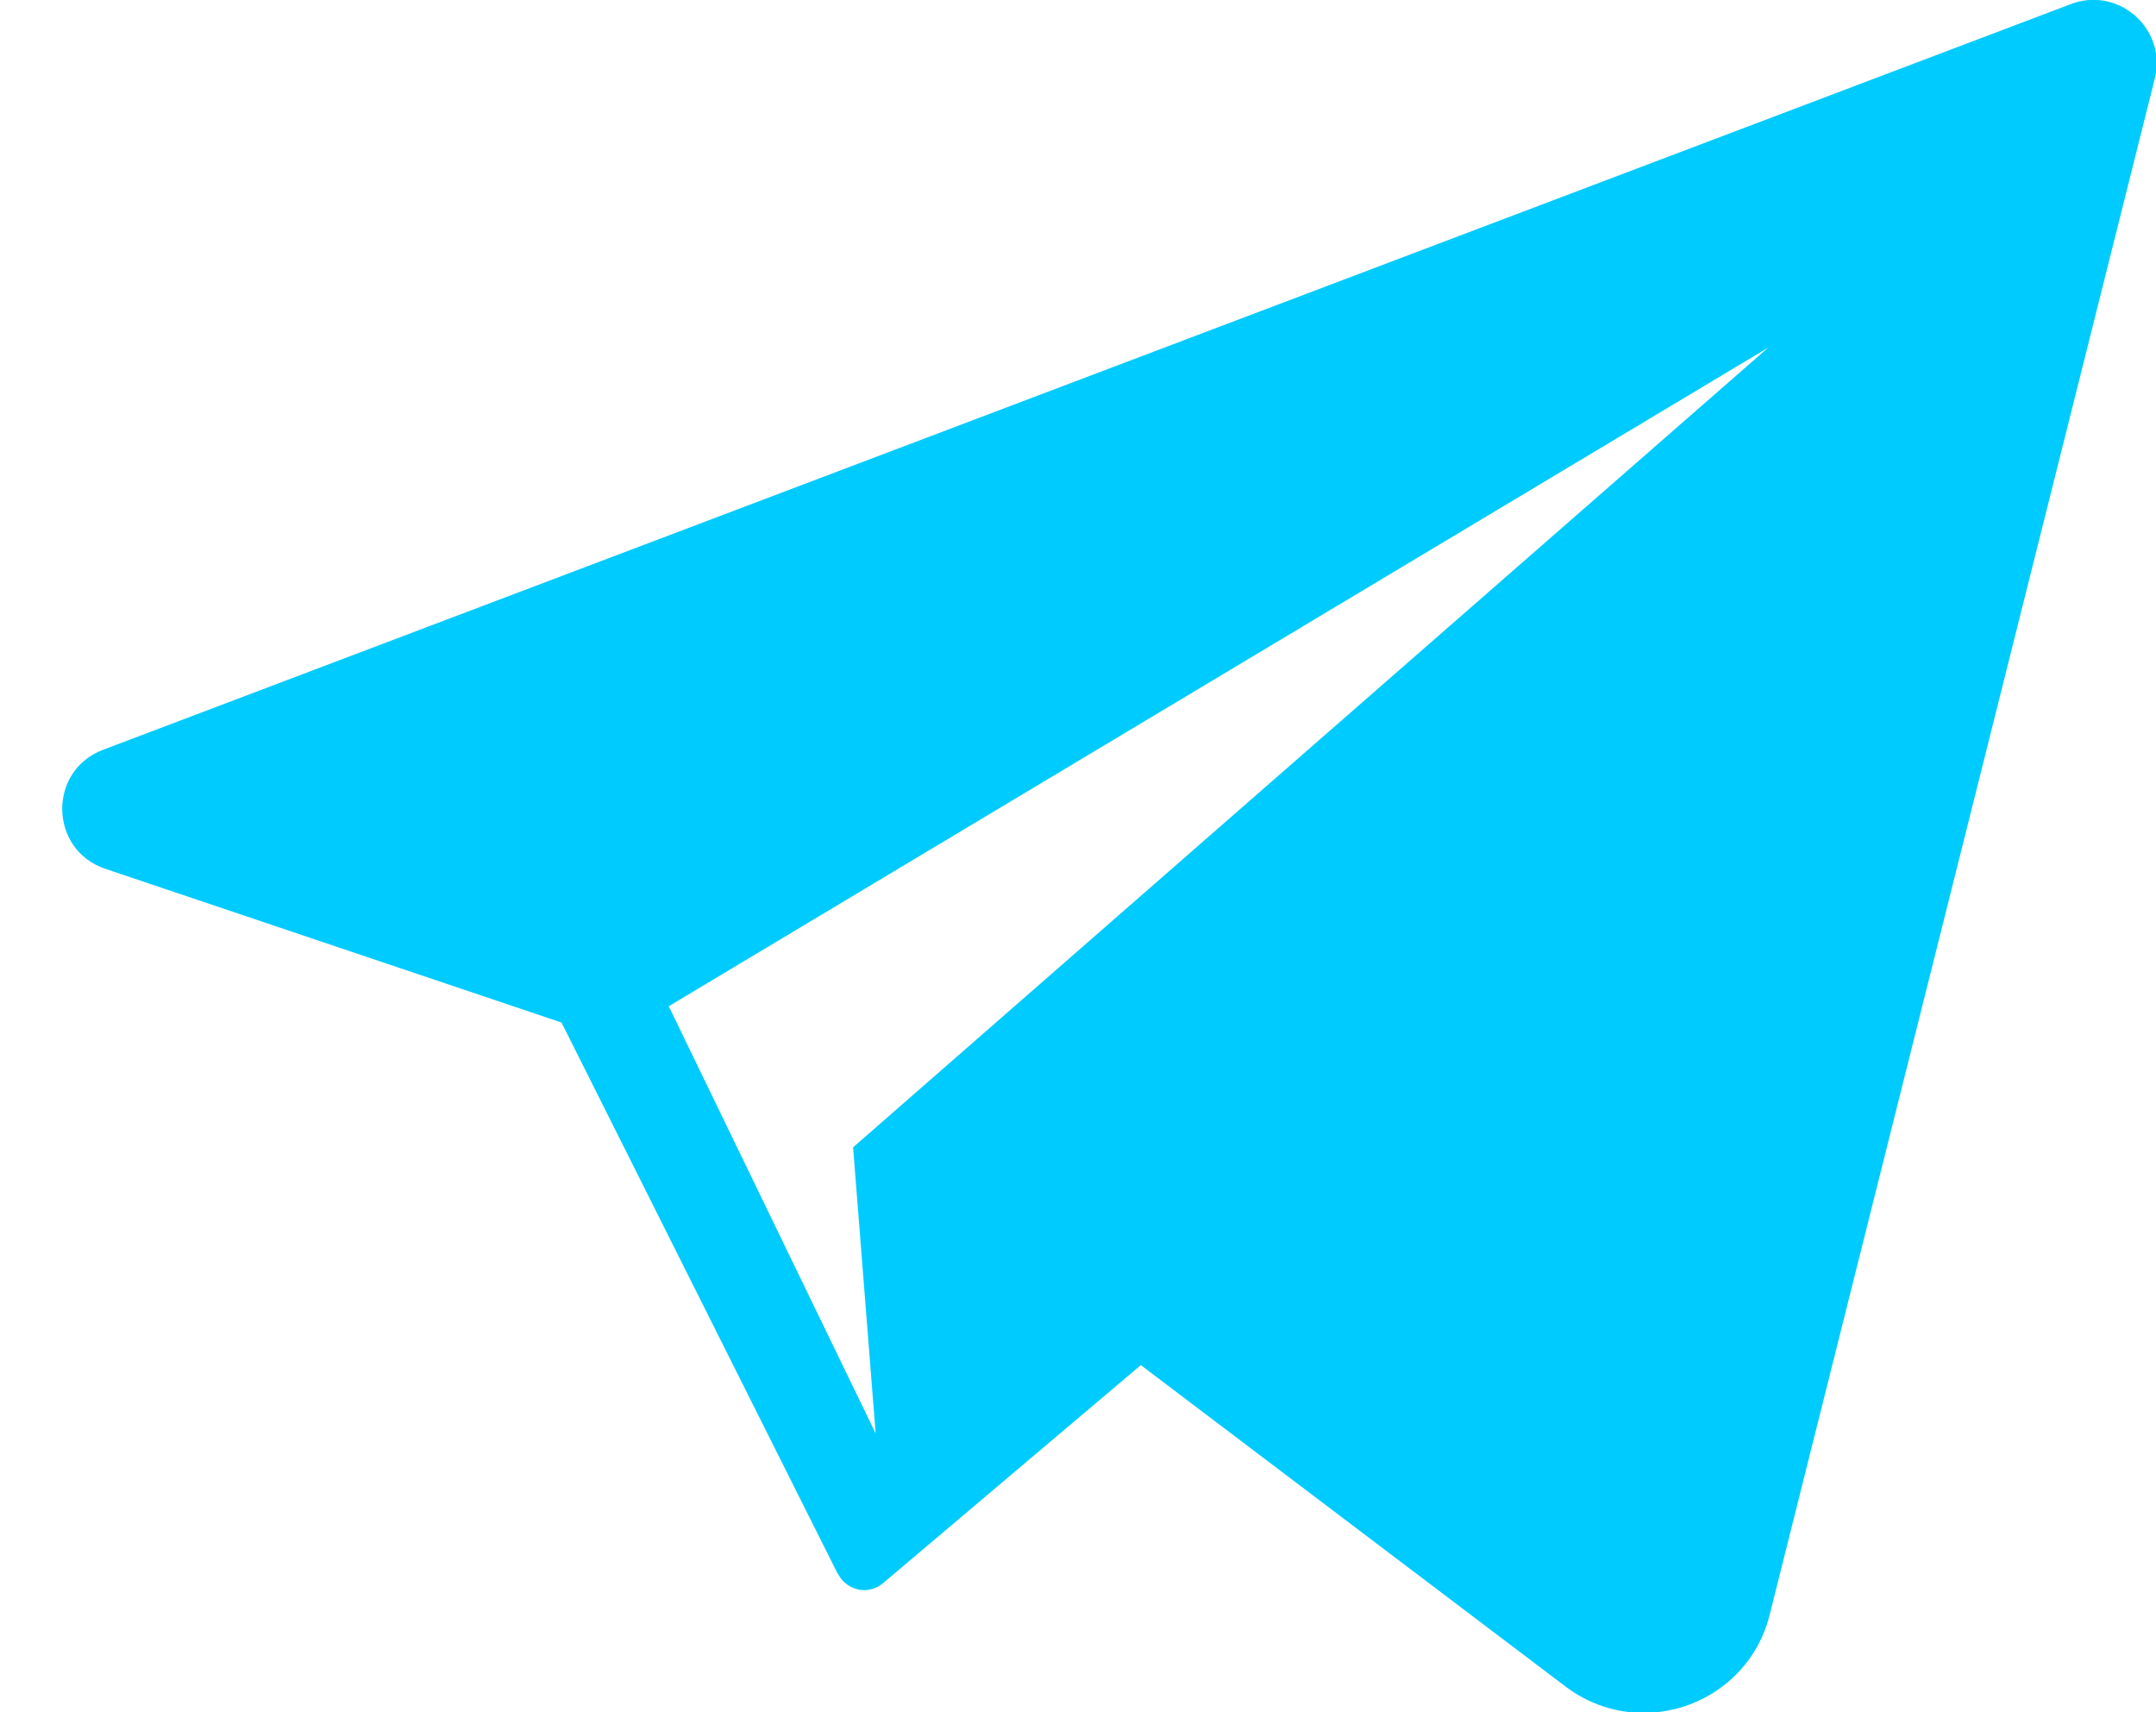 <svg 
 xmlns="http://www.w3.org/2000/svg"
 xmlns:xlink="http://www.w3.org/1999/xlink"
 width="34px" height="27px">
<path fill-rule="evenodd"  fill="rgb(0, 203, 254)"
 d="M33.014,-0.002 C32.897,-0.002 32.776,0.019 32.656,0.065 L1.626,11.823 C0.749,12.155 0.773,13.400 1.661,13.700 L8.855,16.124 L13.194,24.783 C13.195,24.785 13.196,24.787 13.197,24.790 L13.209,24.813 L13.212,24.811 C13.290,24.971 13.454,25.074 13.629,25.074 C13.731,25.074 13.836,25.040 13.927,24.963 L17.991,21.526 L13.453,18.092 L13.809,22.603 L10.546,15.867 L27.885,5.481 L13.453,18.092 L24.688,26.594 C25.064,26.879 25.495,27.010 25.918,27.010 C26.809,27.010 27.666,26.427 27.907,25.465 L33.981,1.239 C34.145,0.582 33.631,-0.002 33.014,-0.002 Z"/>
</svg>